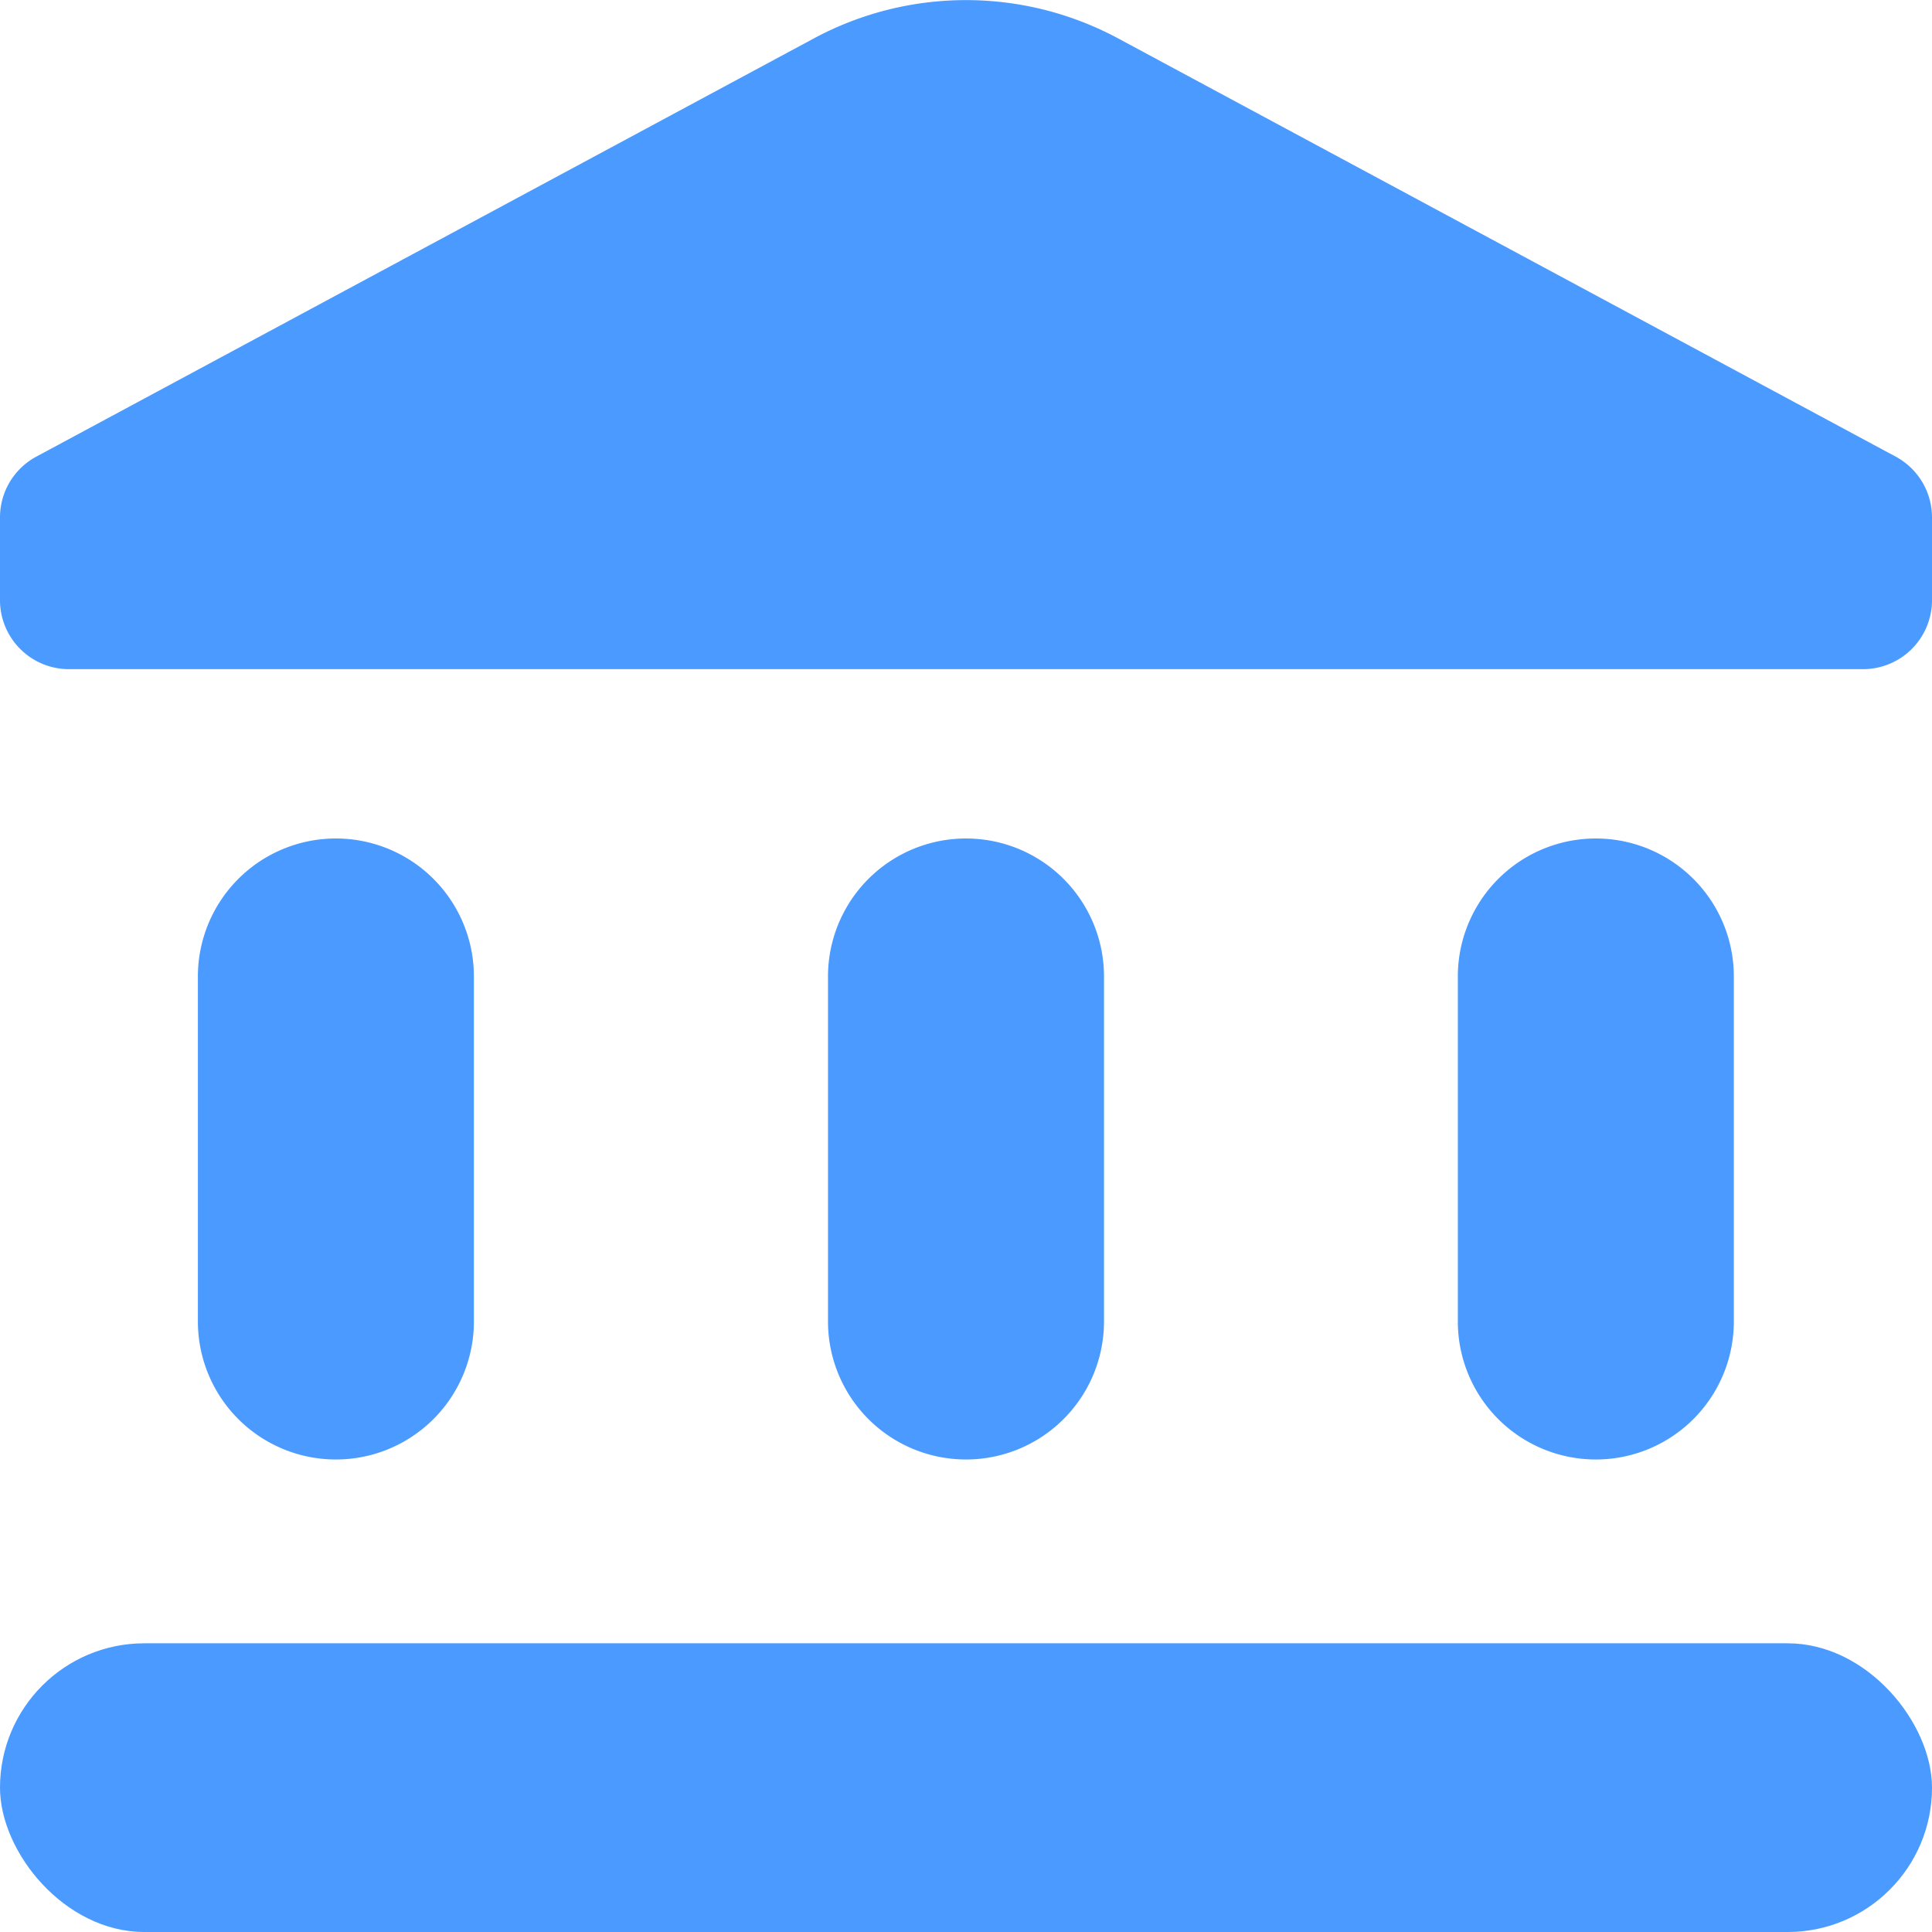 <svg id="BeBold" xmlns="http://www.w3.org/2000/svg" viewBox="0 0 14 14"><defs><style>.cls-1{fill:#4A9AFF;}</style></defs><g id="Bank"><path class="cls-1" d="M13.737,3.309,8.1.277a2.328,2.328,0,0,0-2.2,0L.263,3.309A.5.5,0,0,0,0,3.749v.6a.5.5,0,0,0,.5.5h13a.5.5,0,0,0,.5-.5v-.6A.5.5,0,0,0,13.737,3.309Z"/><path class="cls-1" d="M7,6.076H7a1,1,0,0,1,1,1v2.5a1,1,0,0,1-1,1H7a1,1,0,0,1-1-1v-2.5A1,1,0,0,1,7,6.076Z"/><path class="cls-1" d="M11.564,6.076h0a1,1,0,0,1,1,1v2.5a1,1,0,0,1-1,1h0a1,1,0,0,1-1-1v-2.5A1,1,0,0,1,11.564,6.076Z"/><path class="cls-1" d="M2.434,6.076h0a1,1,0,0,1,1,1v2.5a1,1,0,0,1-1,1h0a1,1,0,0,1-1-1v-2.5a1,1,0,0,1,1-1Z"/><rect class="cls-1" y="11.908" width="14" height="2.092" rx="1.046"/></g></svg>